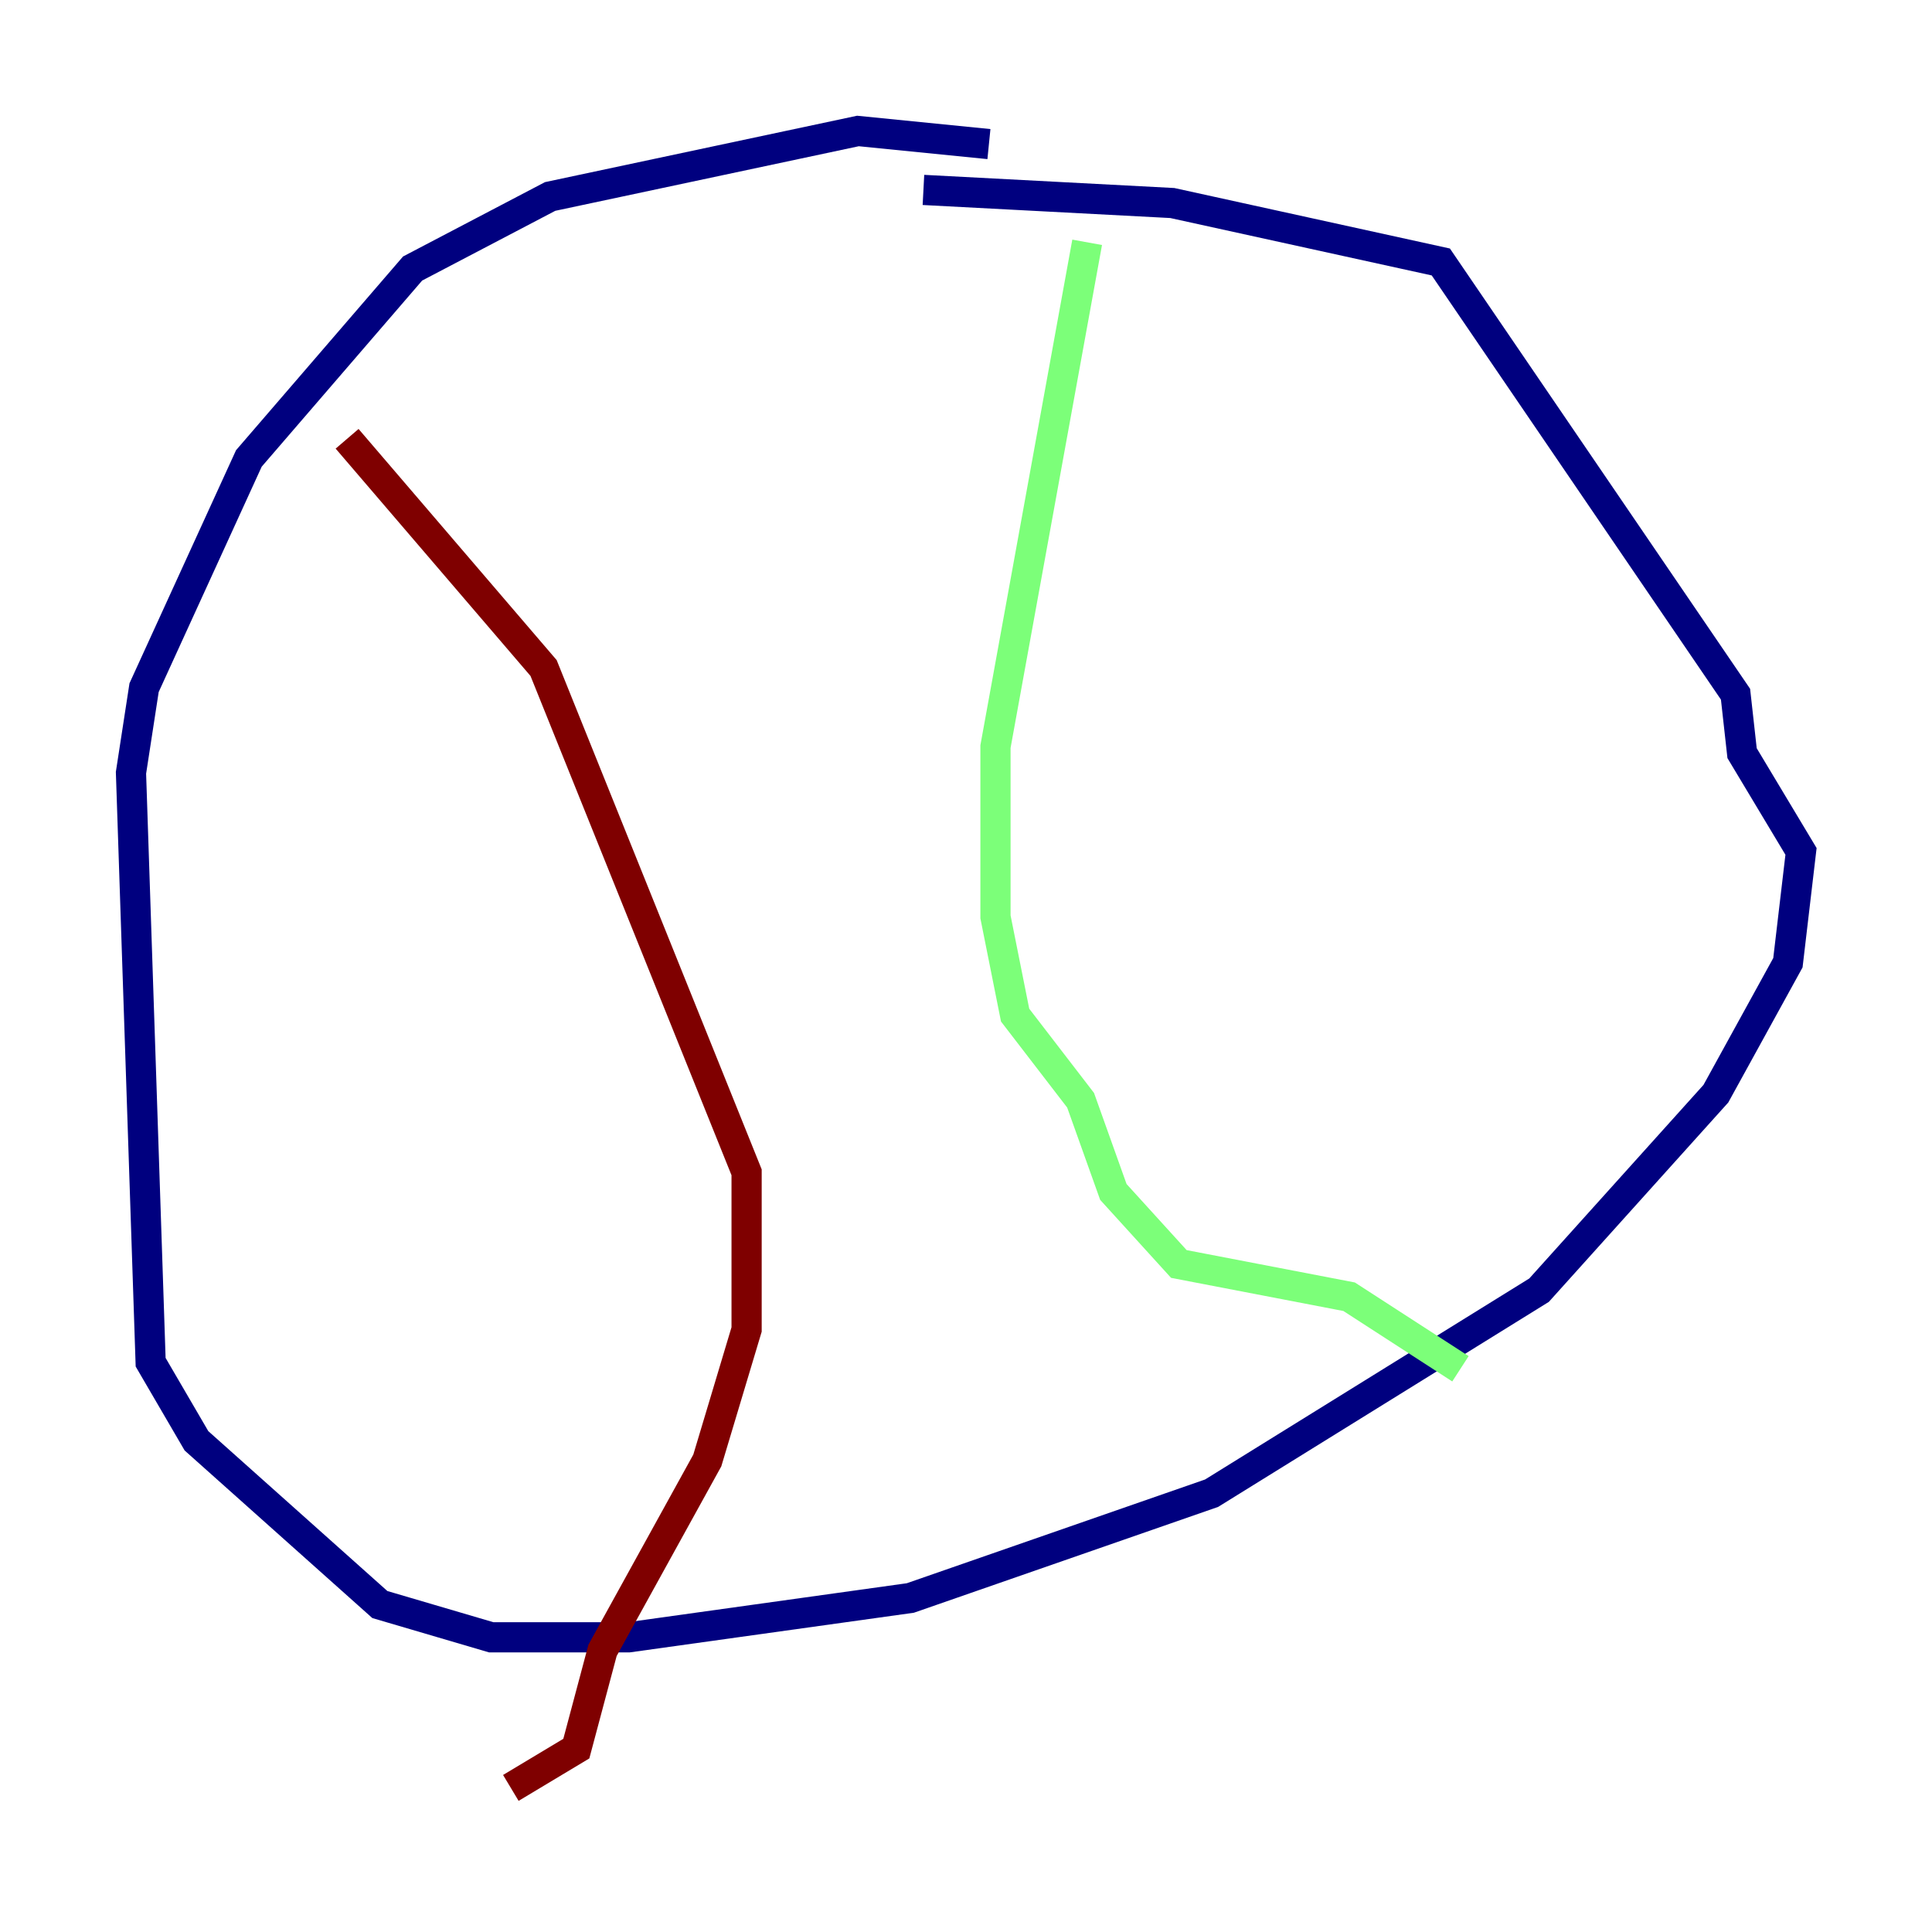 <?xml version="1.0" encoding="utf-8" ?>
<svg baseProfile="tiny" height="128" version="1.2" viewBox="0,0,128,128" width="128" xmlns="http://www.w3.org/2000/svg" xmlns:ev="http://www.w3.org/2001/xml-events" xmlns:xlink="http://www.w3.org/1999/xlink"><defs /><polyline fill="none" points="61.18,12.583 77.668,13.451 95.458,17.356 114.983,45.993 115.417,49.898 119.322,56.407 118.454,63.783 113.681,72.461 101.966,85.478 80.271,98.929 60.312,105.871 41.654,108.475 32.542,108.475 25.166,106.305 13.017,95.458 9.98,90.251 8.678,51.2 9.546,45.559 16.488,30.373 27.336,17.79 36.447,13.017 56.841,8.678 65.519,9.546" stroke="#00007f" stroke-width="2" /><polyline fill="none" points="72.027,16.054 65.953,49.464 65.953,60.746 67.254,67.254 71.593,72.895 73.763,78.969 78.102,83.742 89.383,85.912 96.759,90.685" stroke="#7cff79" stroke-width="2" /><polyline fill="none" points="22.997,29.071 36.014,44.258 49.464,77.668 49.464,88.081 46.861,96.759 39.919,109.342 38.183,115.851 33.844,118.454" stroke="#7f0000" stroke-width="2" /></svg>